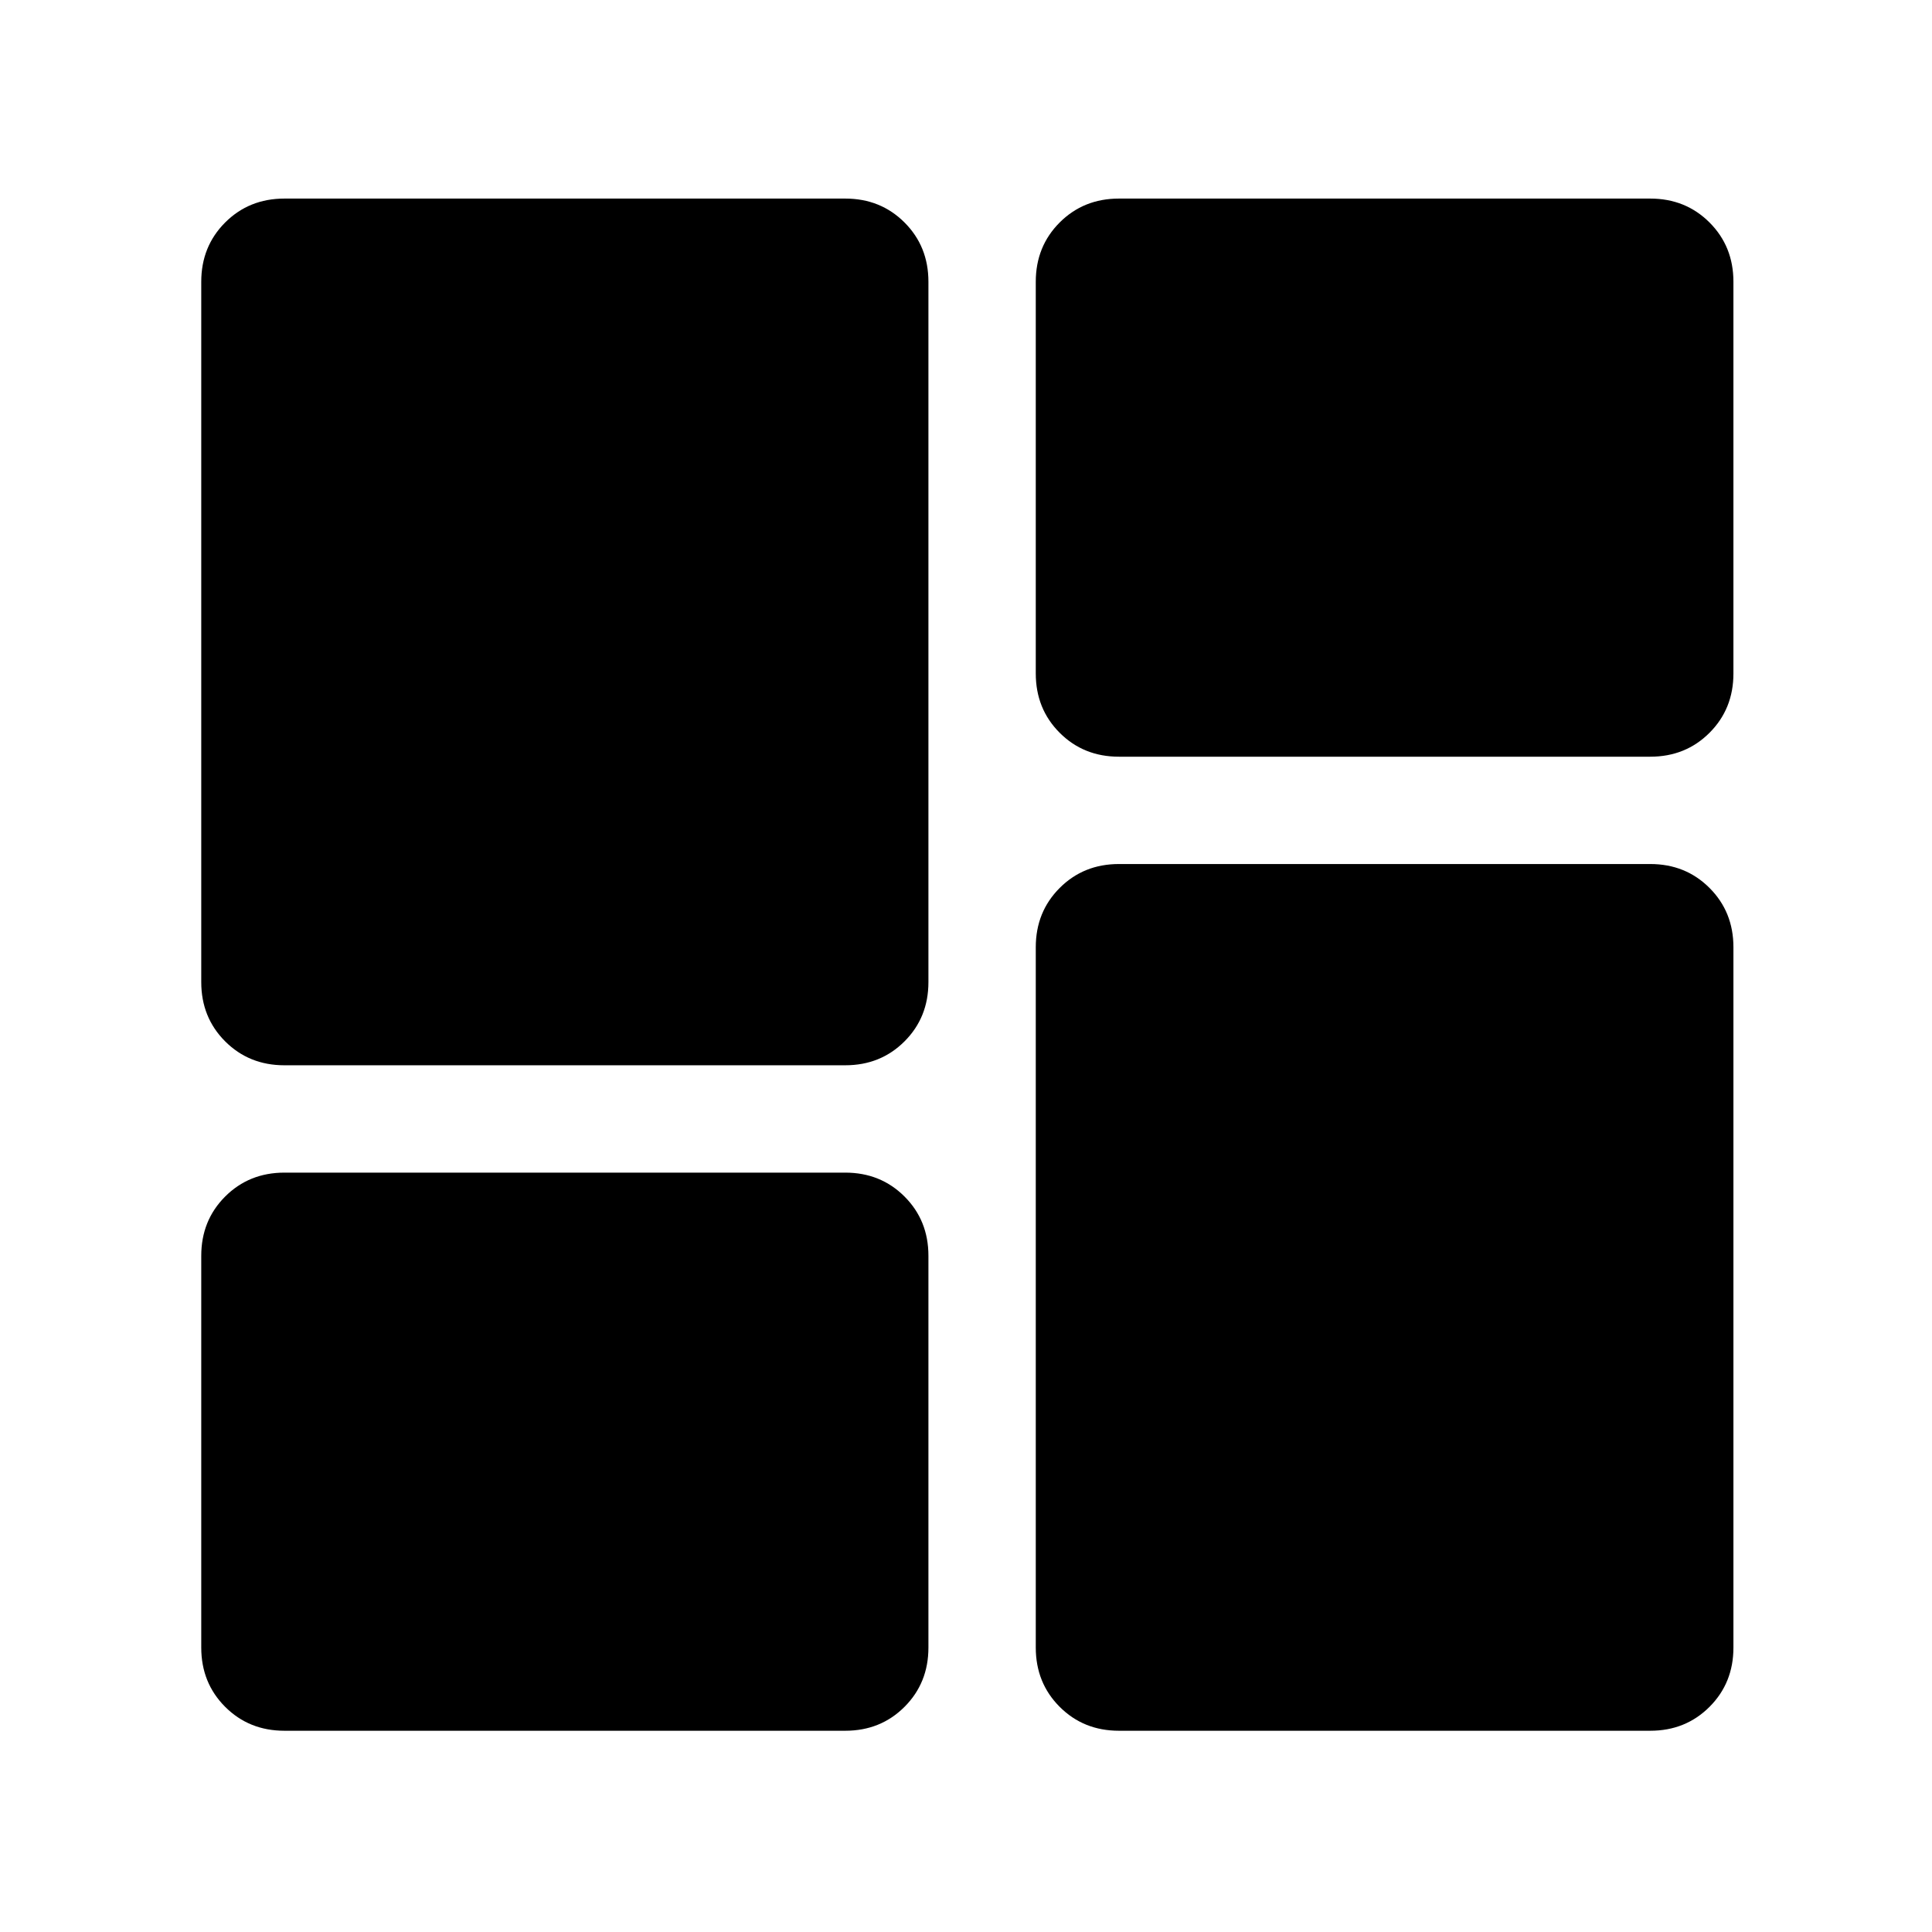 <svg xmlns="http://www.w3.org/2000/svg" height="40" viewBox="0 -960 960 960" width="40"><path d="M556-584q-17.57 0-29.45-11.88-11.88-11.89-11.88-29.45V-820q0-17.57 11.88-29.45 11.88-11.88 29.45-11.88h264q17.57 0 29.45 11.88 11.88 11.88 11.88 29.45v194.67q0 17.56-11.88 29.45Q837.57-584 820-584H556ZM141.33-430.67q-17.56 0-29.45-11.88Q100-454.43 100-472v-348q0-17.57 11.88-29.45 11.89-11.88 29.45-11.88H420q17.57 0 29.45 11.88 11.88 11.88 11.88 29.45v348q0 17.57-11.88 29.45-11.88 11.88-29.45 11.88H141.33ZM556-100q-17.57 0-29.45-11.88-11.88-11.89-11.88-29.45v-348q0-17.57 11.88-29.45 11.88-11.89 29.45-11.89h264q17.57 0 29.45 11.89 11.88 11.88 11.88 29.45v348q0 17.56-11.88 29.45Q837.57-100 820-100H556Zm-414.67 0q-17.56 0-29.45-11.88Q100-123.77 100-141.33V-336q0-17.57 11.88-29.45 11.89-11.88 29.45-11.88H420q17.57 0 29.45 11.88 11.88 11.88 11.88 29.45v194.67q0 17.56-11.88 29.45Q437.57-100 420-100H141.33Z"/></svg>